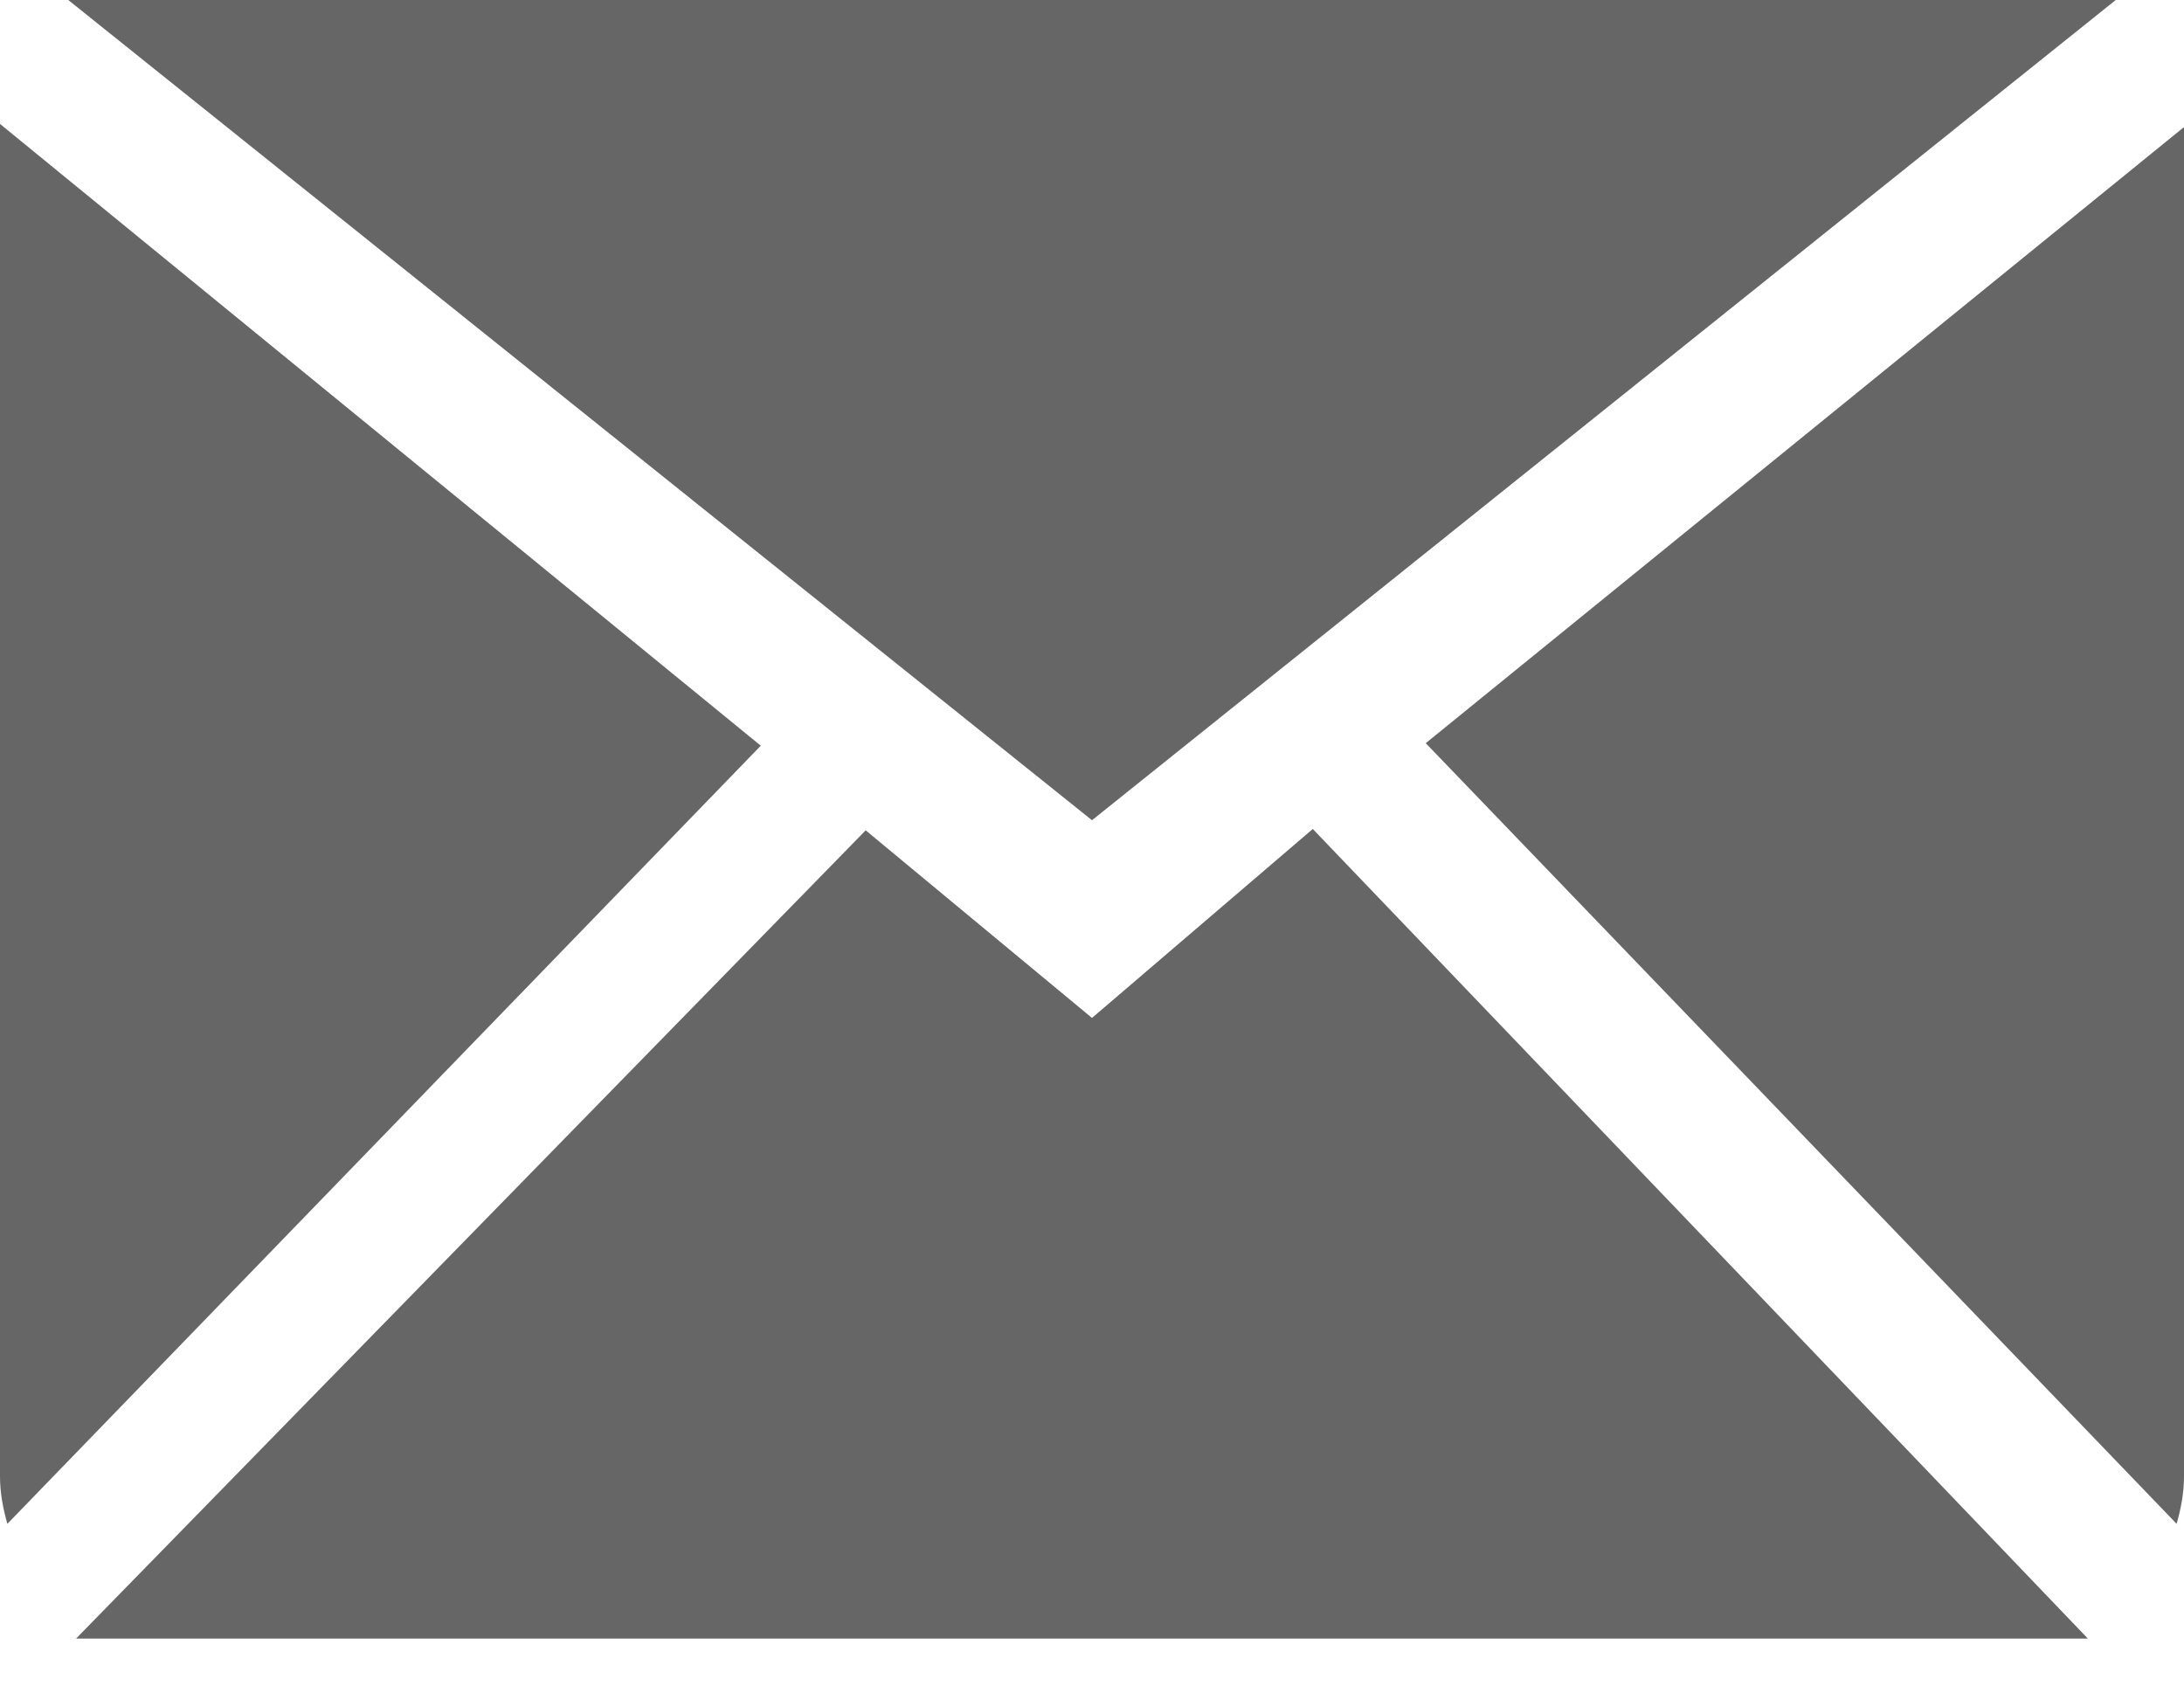 <?xml version="1.0" encoding="UTF-8" standalone="no"?>
<svg width="32px" height="25px" viewBox="0 0 32 25" version="1.1" xmlns="http://www.w3.org/2000/svg" xmlns:xlink="http://www.w3.org/1999/xlink" xmlns:sketch="http://www.bohemiancoding.com/sketch/ns">
    <!-- Generator: Sketch 3.4.3 (16044) - http://www.bohemiancoding.com/sketch -->
    <title>Fill 185</title>
    <desc>Created with Sketch.</desc>
    <defs></defs>
    <g id="Entry" stroke="none" stroke-width="1" fill="none" fill-rule="evenodd" sketch:type="MSPage">
        <g sketch:type="MSArtboardGroup" transform="translate(-69, -871)" id="Fill-185" fill="#666666">
            <path d="M85,885.916 L81.684,883.167 L70.115,895.01 L99.591,895.01 L88.235,883.147 L85,885.916 L85,885.916 Z M89.89,881.89 L100.892,893.329 C100.955,893.107 101,892.877 101,892.634 L101,872.862 L89.89,881.89 L89.89,881.89 Z M69,872.816 L69,892.634 C69,892.877 69.045,893.107 69.108,893.329 L80.147,881.927 L69,872.816 L69,872.816 Z M100,871 L70,871 L85,883.019 L100,871 L100,871 Z" sketch:type="MSShapeGroup"></path>
        </g>
    </g>
</svg>